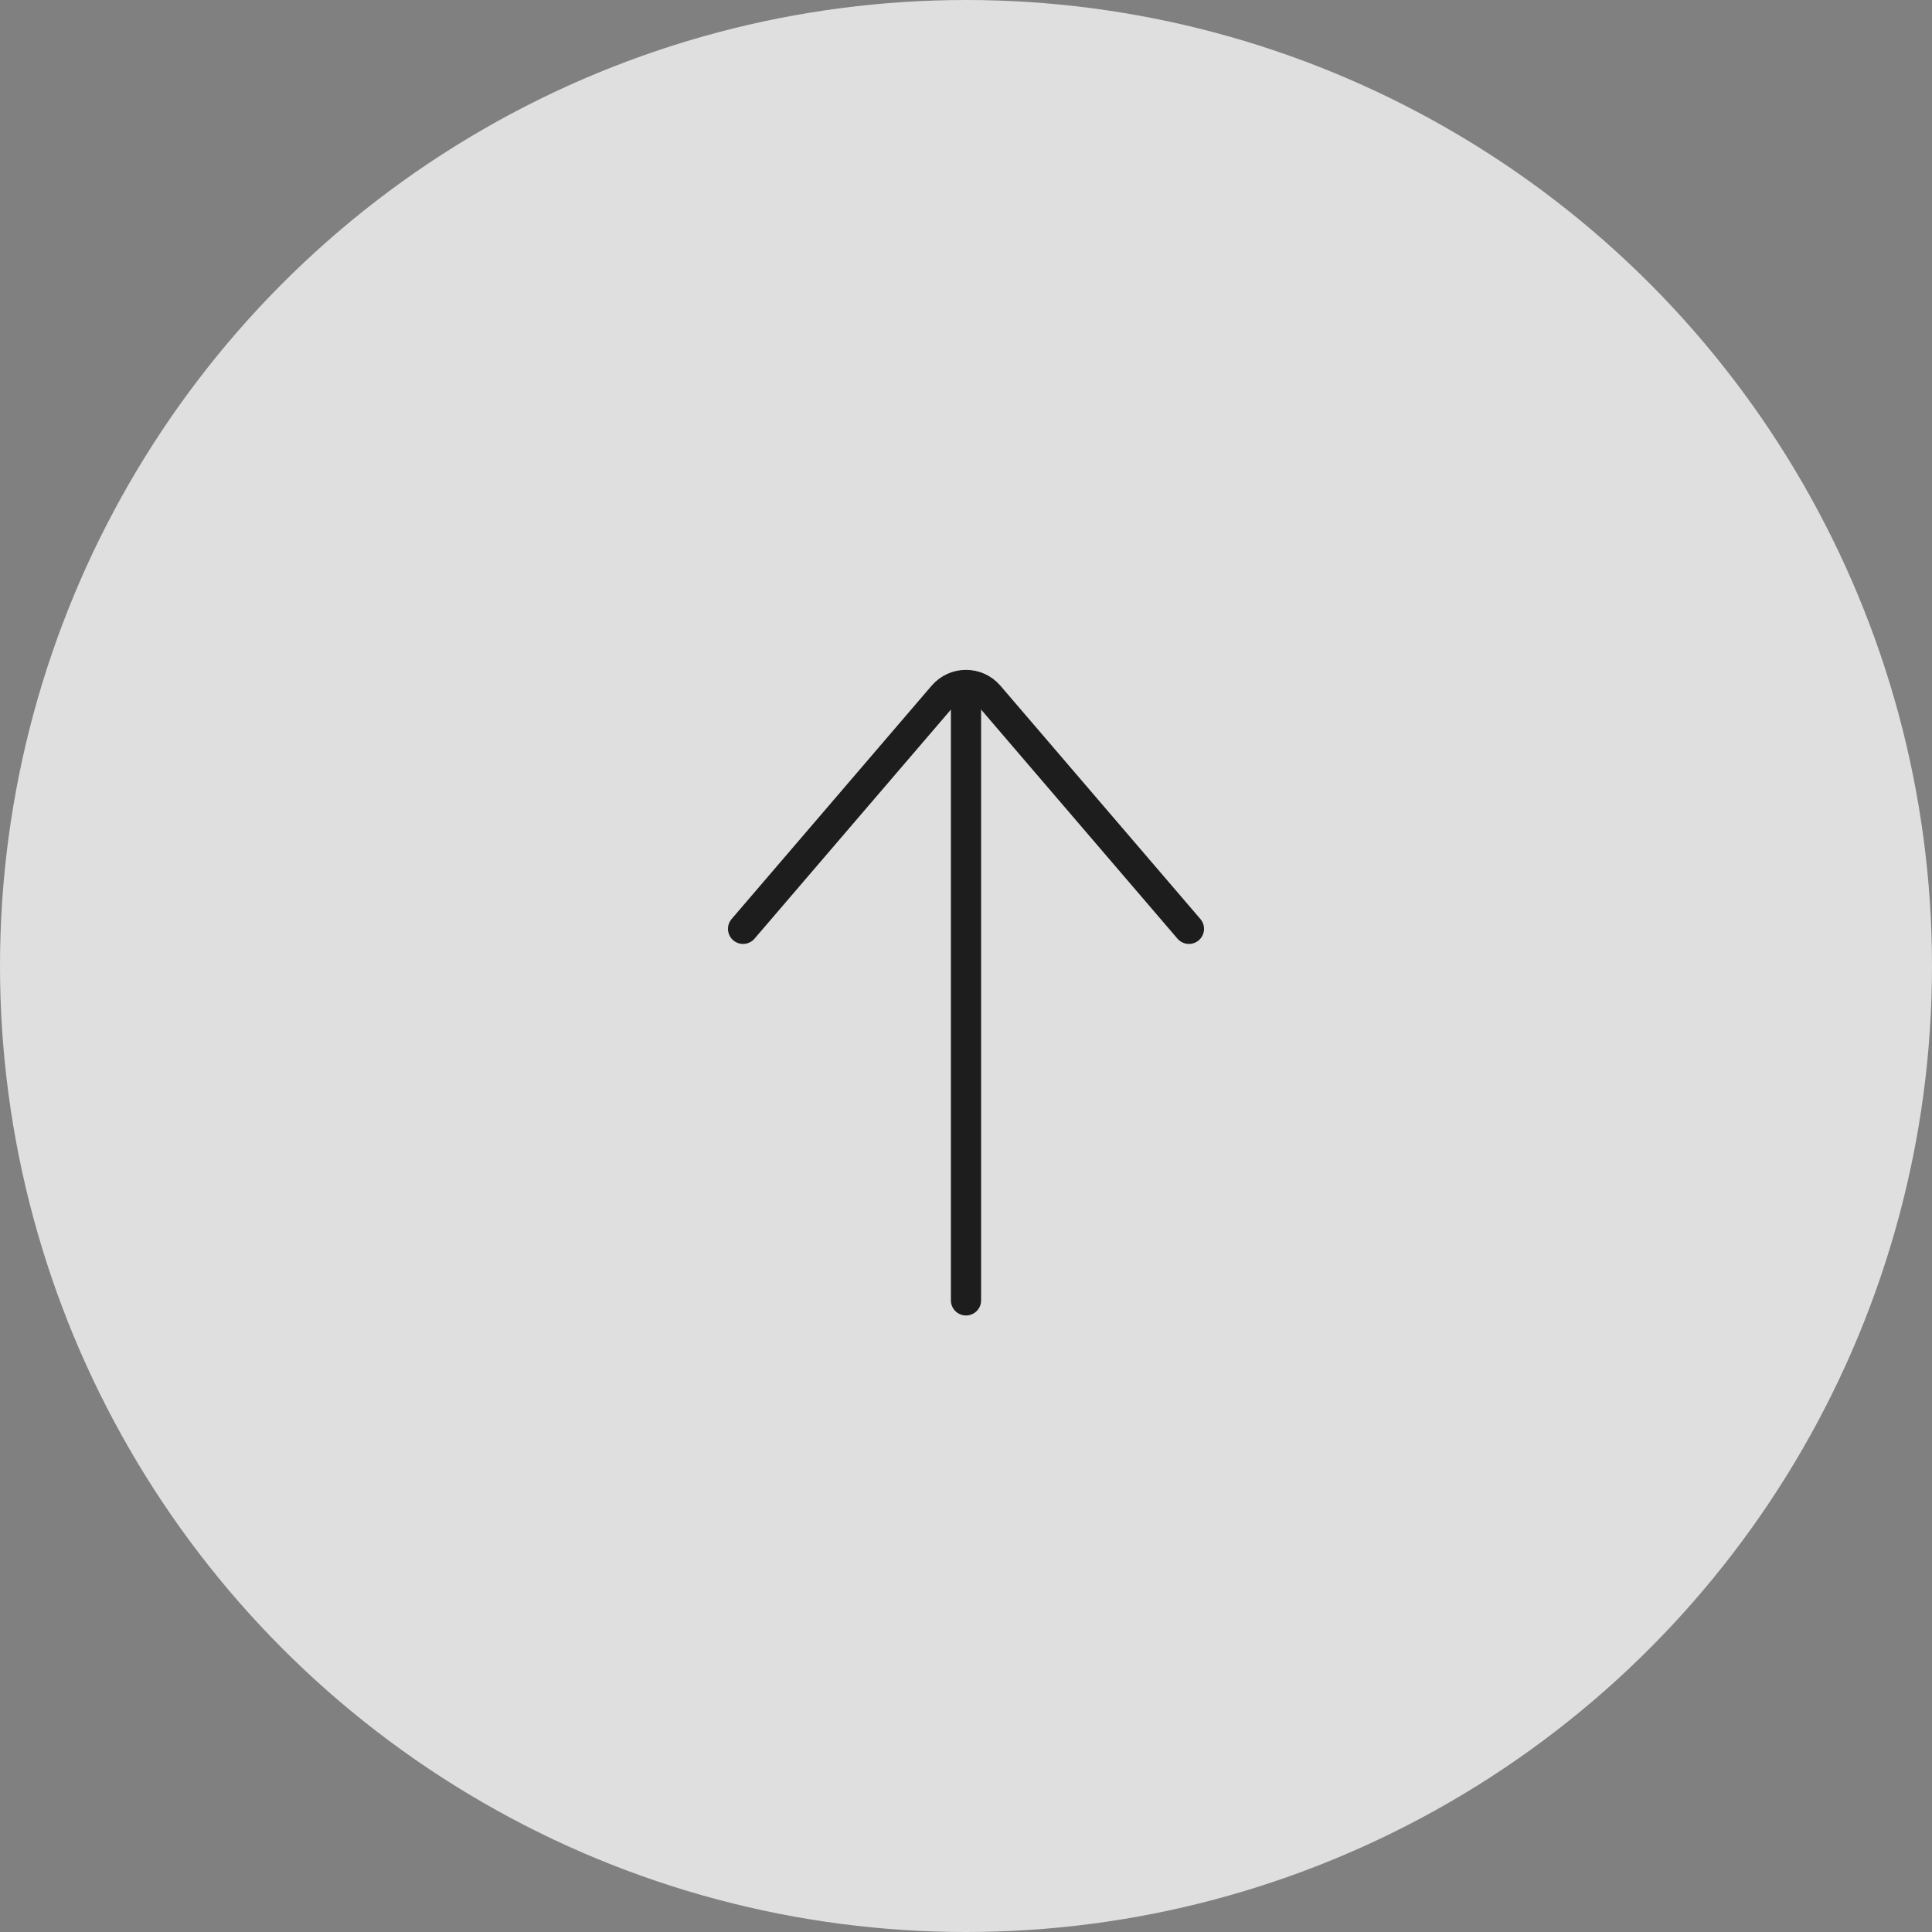 <svg width="64" height="64" viewBox="0 0 64 64" fill="none" xmlns="http://www.w3.org/2000/svg">
<rect x="0" y="0" width="64" height="64" fill="#808080" stroke="none"/>
<circle opacity="0.849" cx="32" cy="32" r="32" fill="#F0F0F0"/>
<path d="M24.615 30.769L31.241 23.04C31.64 22.574 32.36 22.574 32.76 23.04L39.385 30.769" stroke="#1D1D1D" stroke-linecap="round" stroke-linejoin="round"/>
<path d="M32 23.252V43.077" stroke="#1D1D1D" stroke-linecap="round" stroke-linejoin="round"/>
</svg>
